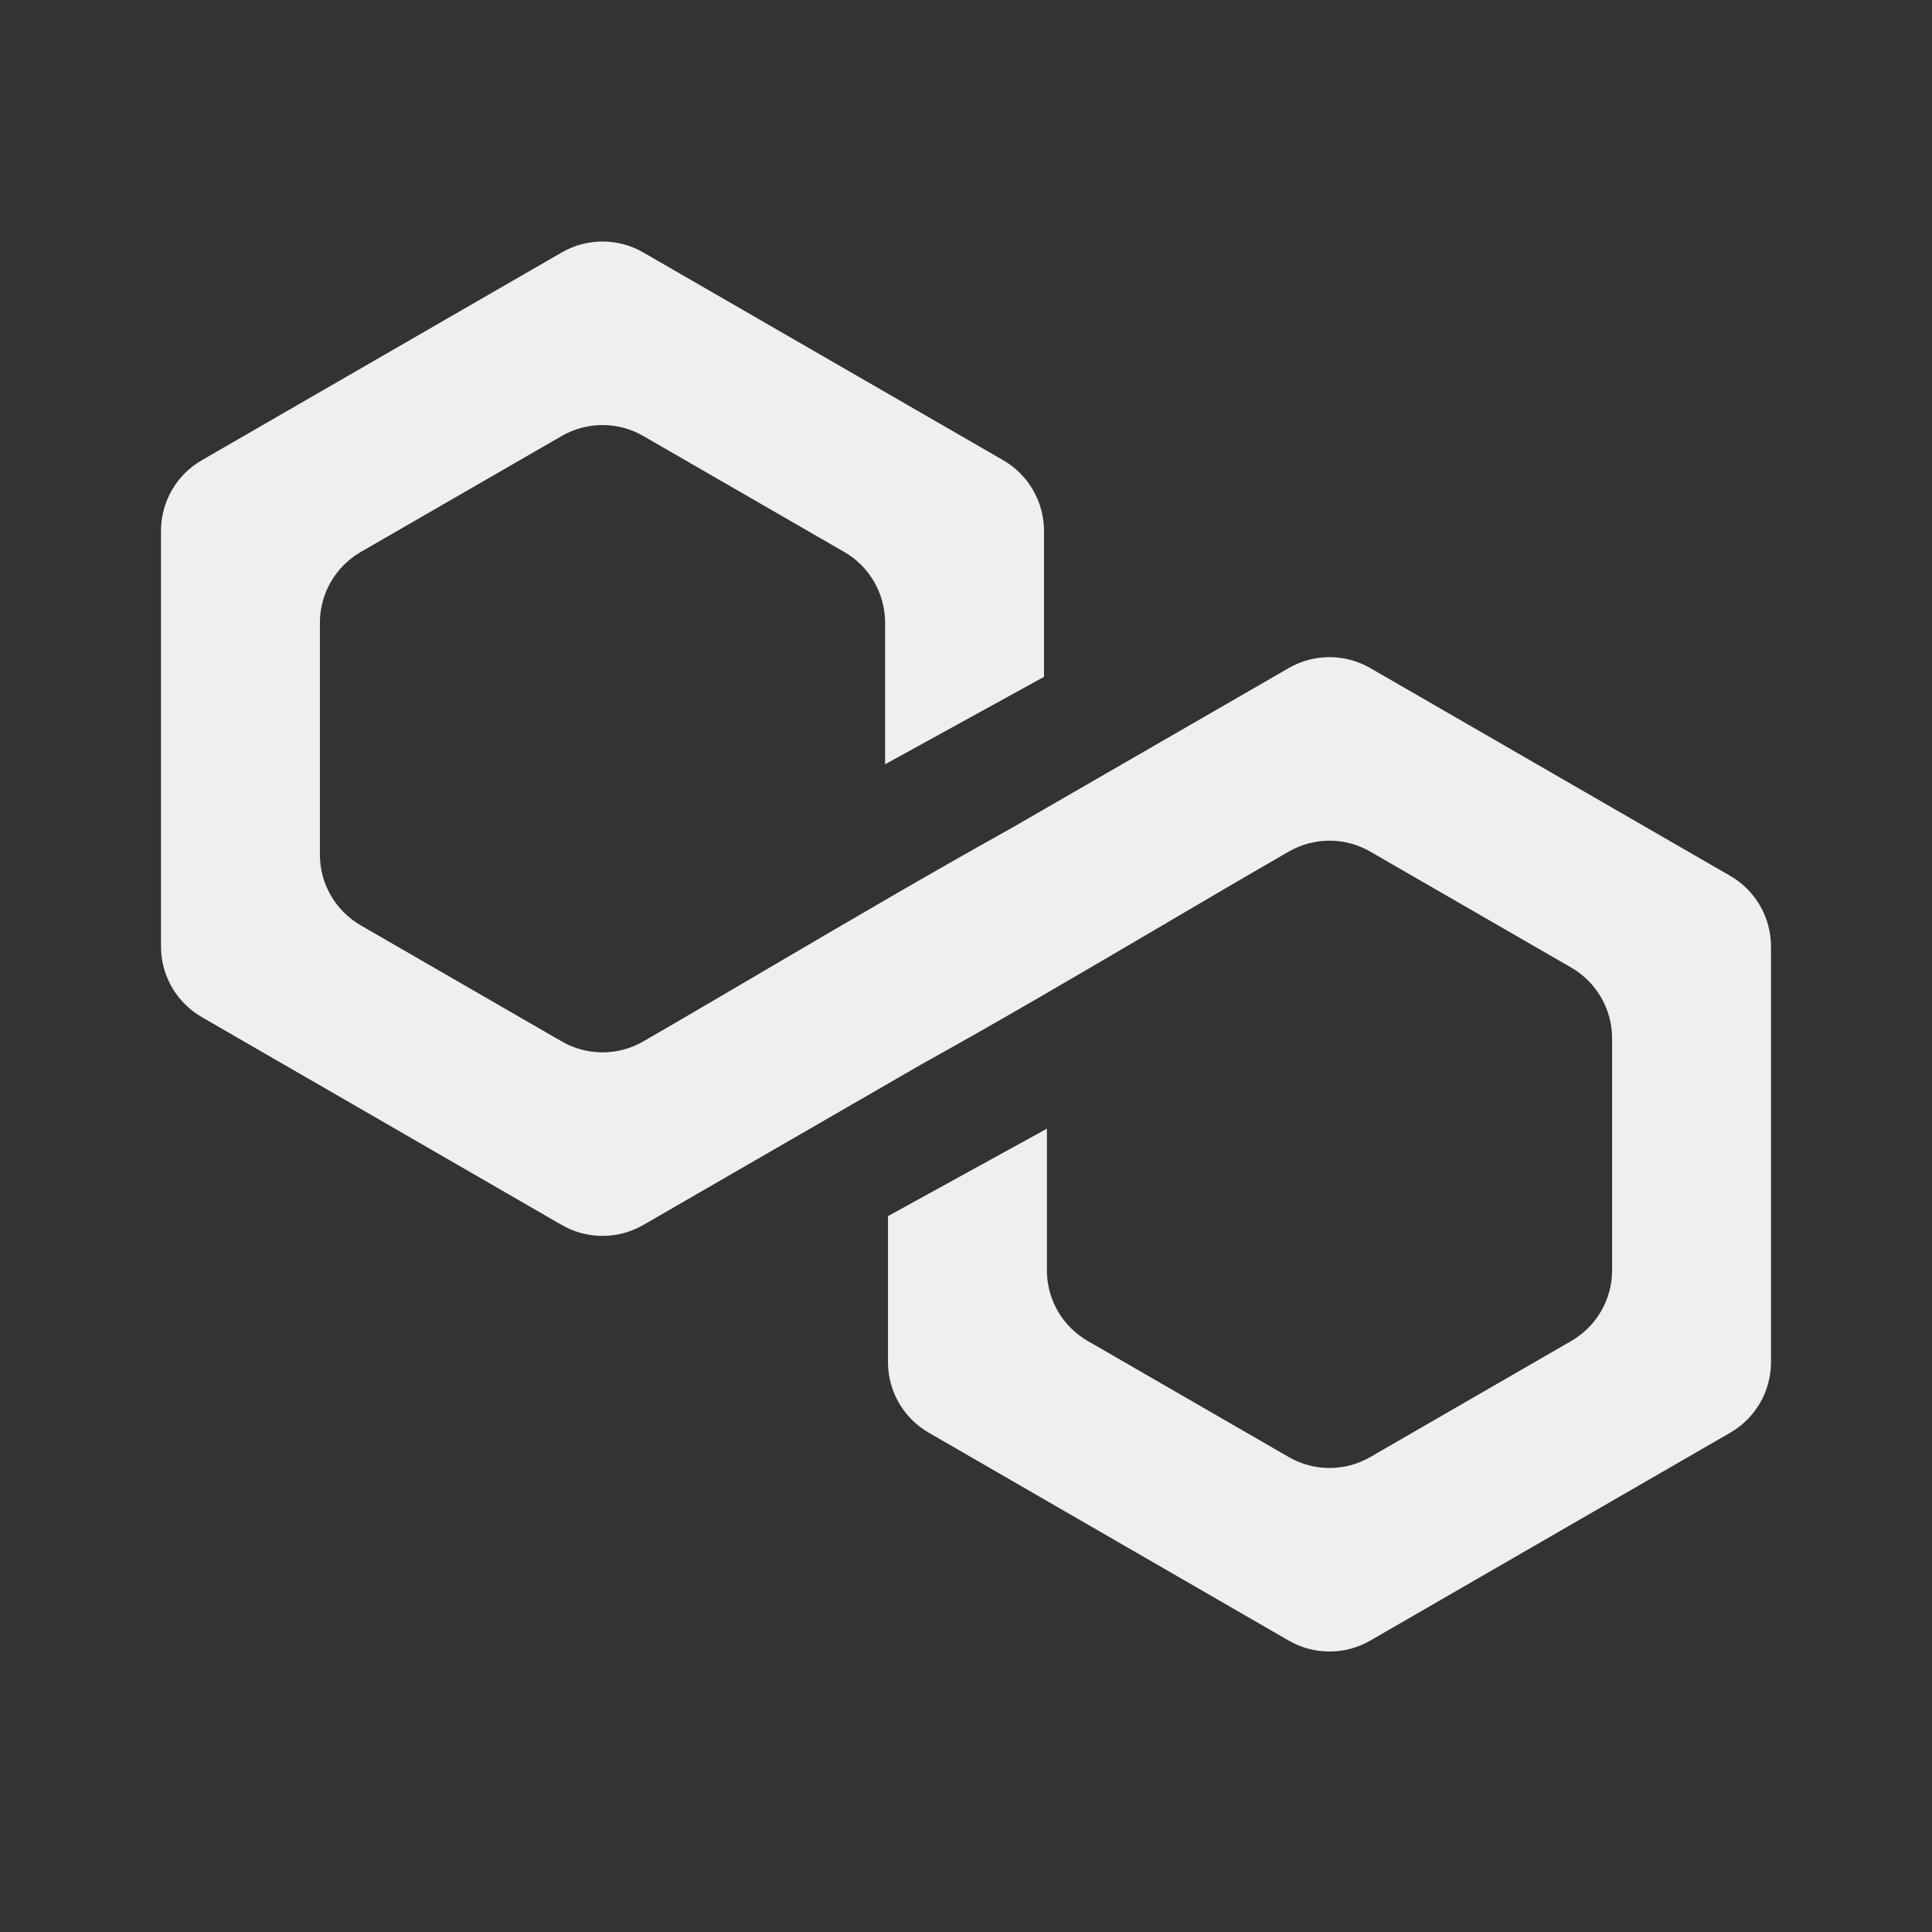 <svg width="24" height="24" viewBox="0 0 24 24" fill="none" xmlns="http://www.w3.org/2000/svg">
<rect x="0" y="0" width="24" height="24" fill="#333333" stroke="none"/>
<path d="M7.991 3.136C7.678 2.955 7.291 2.955 6.978 3.136L2.507 5.717C2.193 5.898 2 6.233 2 6.595V11.758C2 12.12 2.193 12.454 2.507 12.635L6.978 15.217C7.291 15.398 7.678 15.398 7.991 15.217L11.451 13.219C12.435 12.673 13.407 12.102 14.379 11.531C14.921 11.212 15.464 10.893 16.009 10.579C16.322 10.398 16.709 10.398 17.022 10.579L19.519 12.02C19.832 12.201 20.026 12.536 20.026 12.898V15.781C20.026 16.143 19.832 16.477 19.519 16.658L17.022 18.1C16.709 18.281 16.322 18.281 16.009 18.1L13.512 16.658C13.198 16.477 13.005 16.143 13.005 15.781V14.021L11.031 15.107V16.921C11.031 17.283 11.224 17.617 11.538 17.798L16.009 20.38C16.322 20.561 16.709 20.561 17.022 20.38L21.493 17.798C21.807 17.617 22 17.283 22 16.921V11.758C22 11.396 21.807 11.061 21.493 10.88L17.022 8.299C16.709 8.118 16.322 8.118 16.009 8.299L12.549 10.296C11.565 10.843 10.593 11.414 9.621 11.984C9.079 12.303 8.536 12.622 7.991 12.937C7.678 13.118 7.291 13.118 6.978 12.937L4.481 11.495C4.168 11.314 3.974 10.98 3.974 10.618V7.735C3.974 7.373 4.168 7.038 4.481 6.857L6.978 5.416C7.291 5.235 7.678 5.235 7.991 5.416L10.488 6.857C10.802 7.038 10.995 7.373 10.995 7.735V9.494L12.969 8.408V6.595C12.969 6.233 12.776 5.898 12.462 5.717L7.991 3.136Z" fill="#EFEFEF"/>
</svg>
